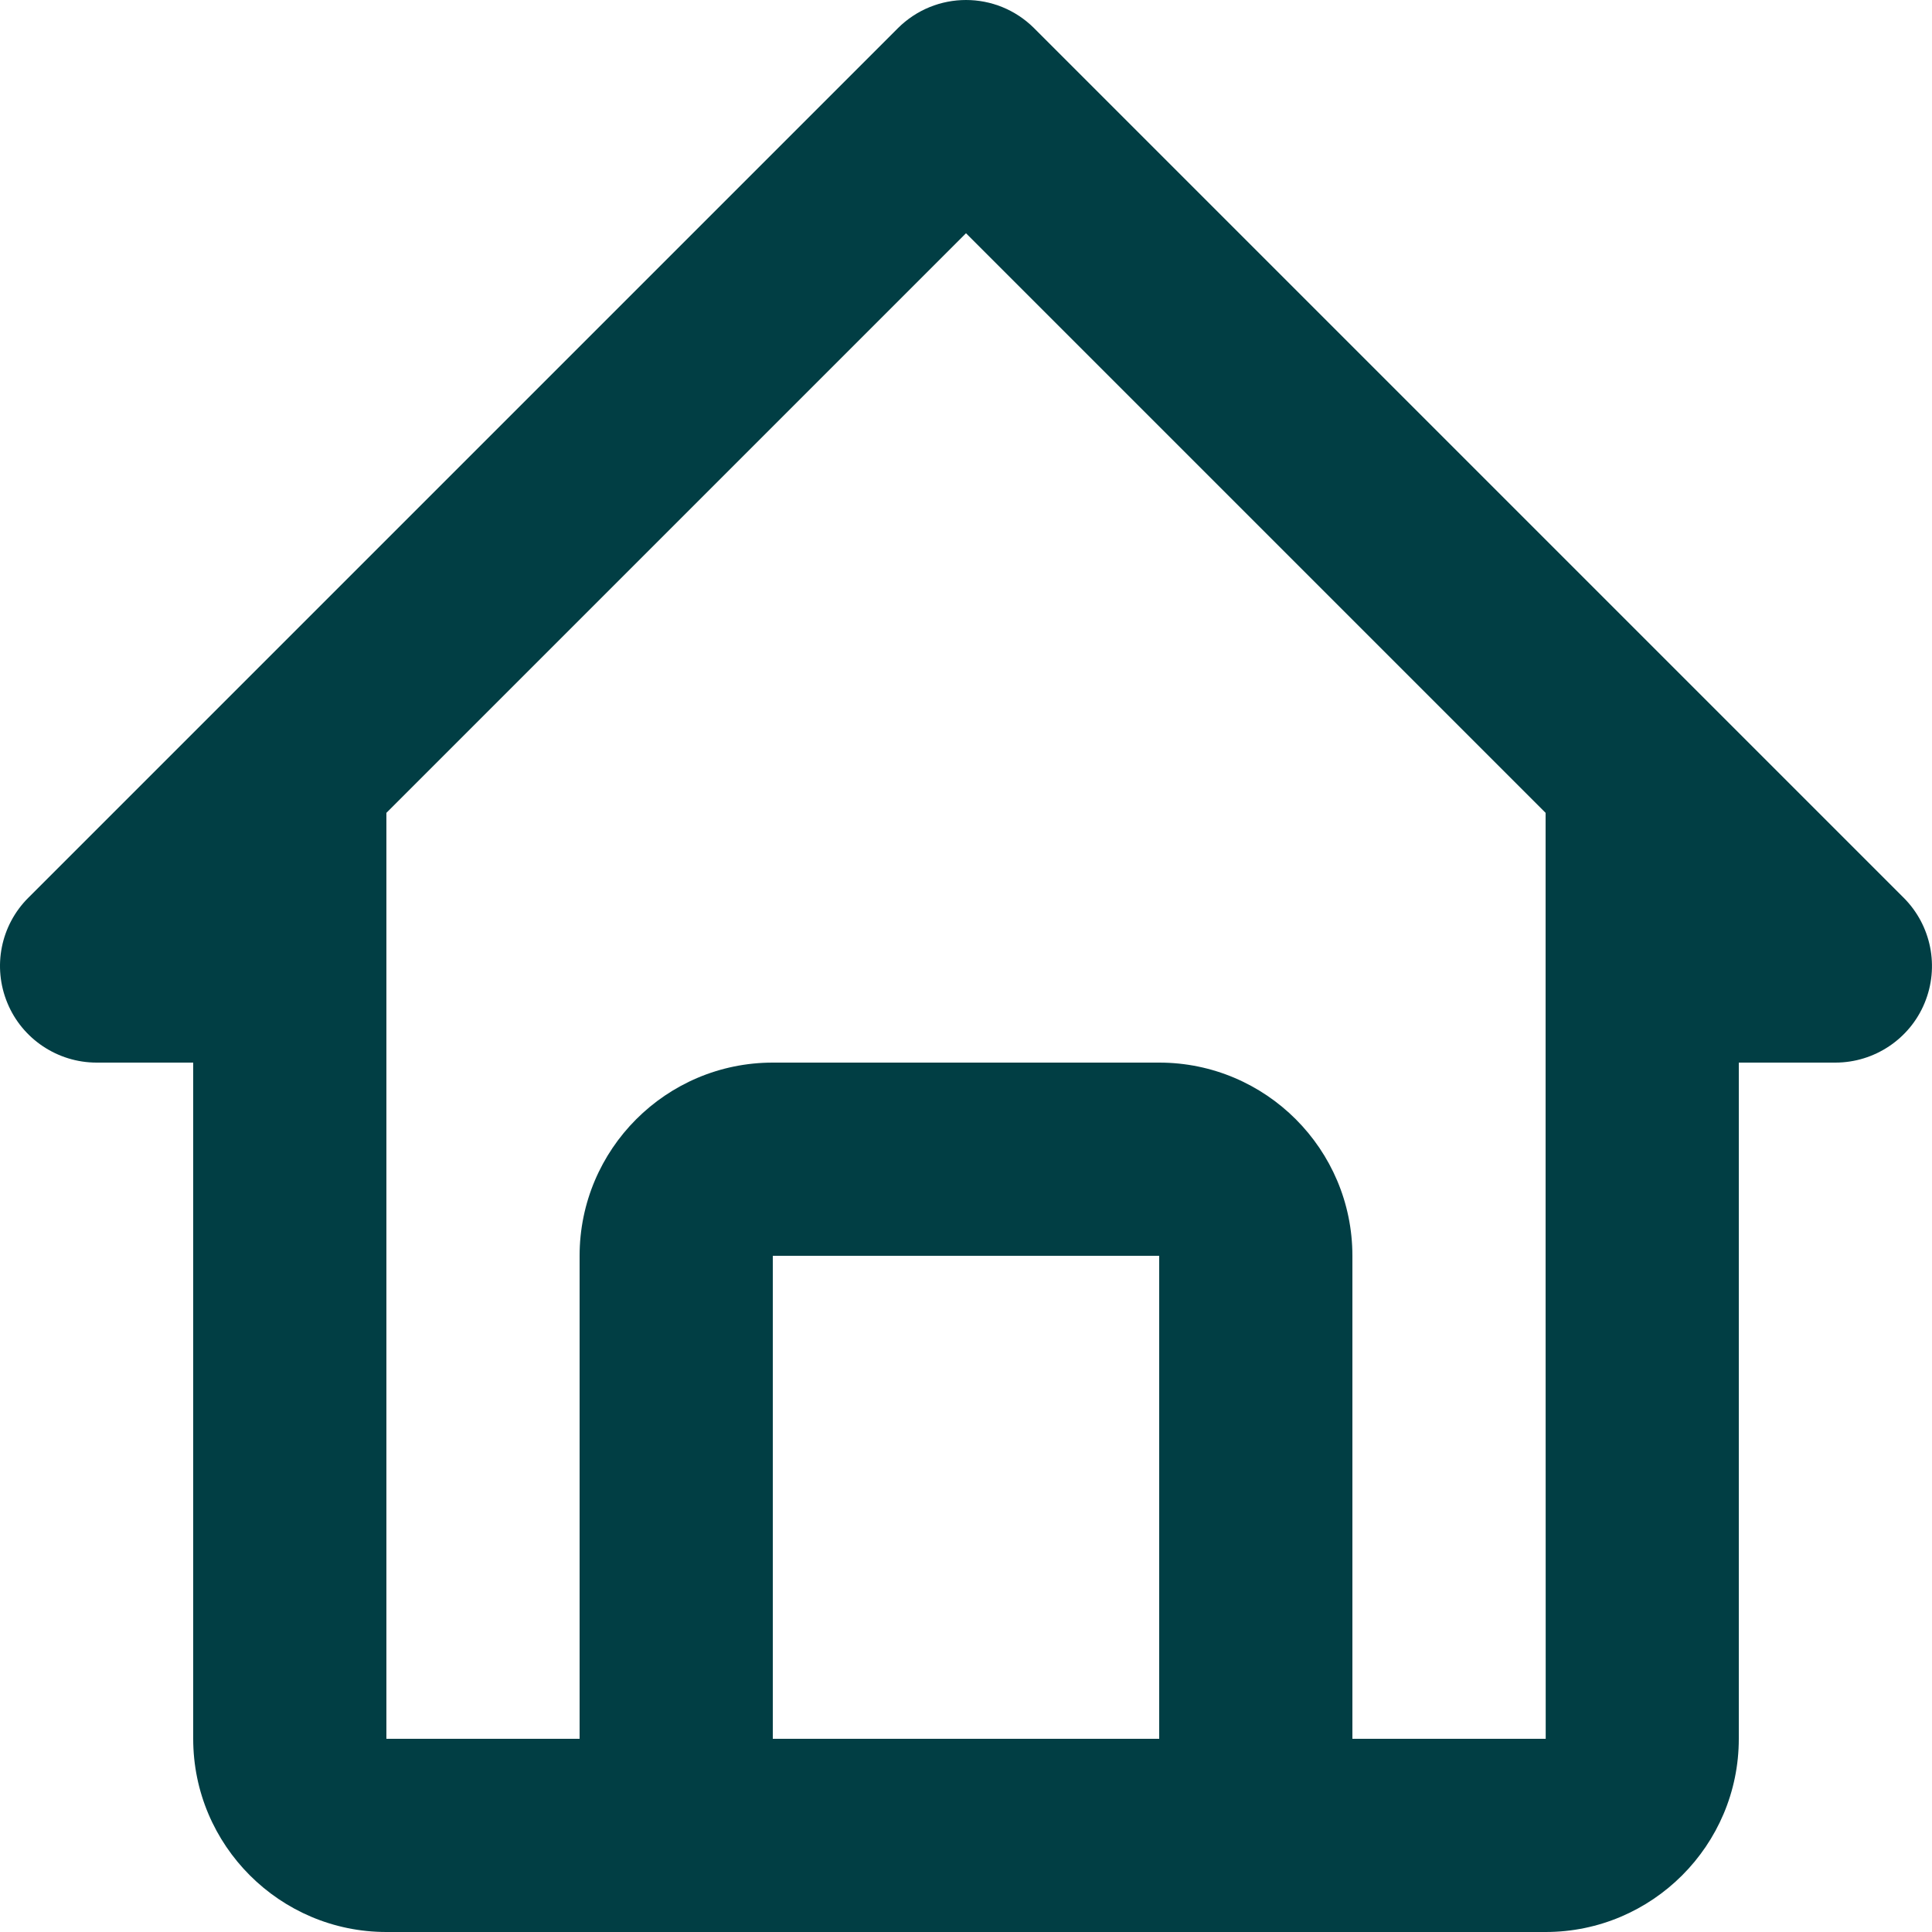 <svg width="18" height="18" viewBox="0 0 18 18" fill="none" xmlns="http://www.w3.org/2000/svg">
<path fill-rule="evenodd" clip-rule="evenodd" d="M0.9 9.9H1.8V11.7V16.2C1.8 17.192 2.607 18 3.6 18H6.3H11.7H14.4C15.393 18 16.2 17.192 16.2 16.2V11.7V9.9H17.1C17.463 9.9 17.793 9.68 17.931 9.345C18.071 9.008 17.993 8.621 17.736 8.364L9.636 0.264C9.284 -0.088 8.716 -0.088 8.364 0.264L0.264 8.364C0.006 8.621 -0.071 9.008 0.069 9.345C0.207 9.68 0.537 9.9 0.9 9.9ZM7.2 16.2V11.7H10.8V16.2H7.2ZM9 2.173L14.4 7.573V11.7L14.401 16.2H12.6V11.7C12.6 10.707 11.793 9.9 10.8 9.9H7.2C6.207 9.9 5.4 10.707 5.4 11.7V16.2H3.6V11.7V9V7.573L9 2.173Z" fill="#013E44"/>
</svg>
